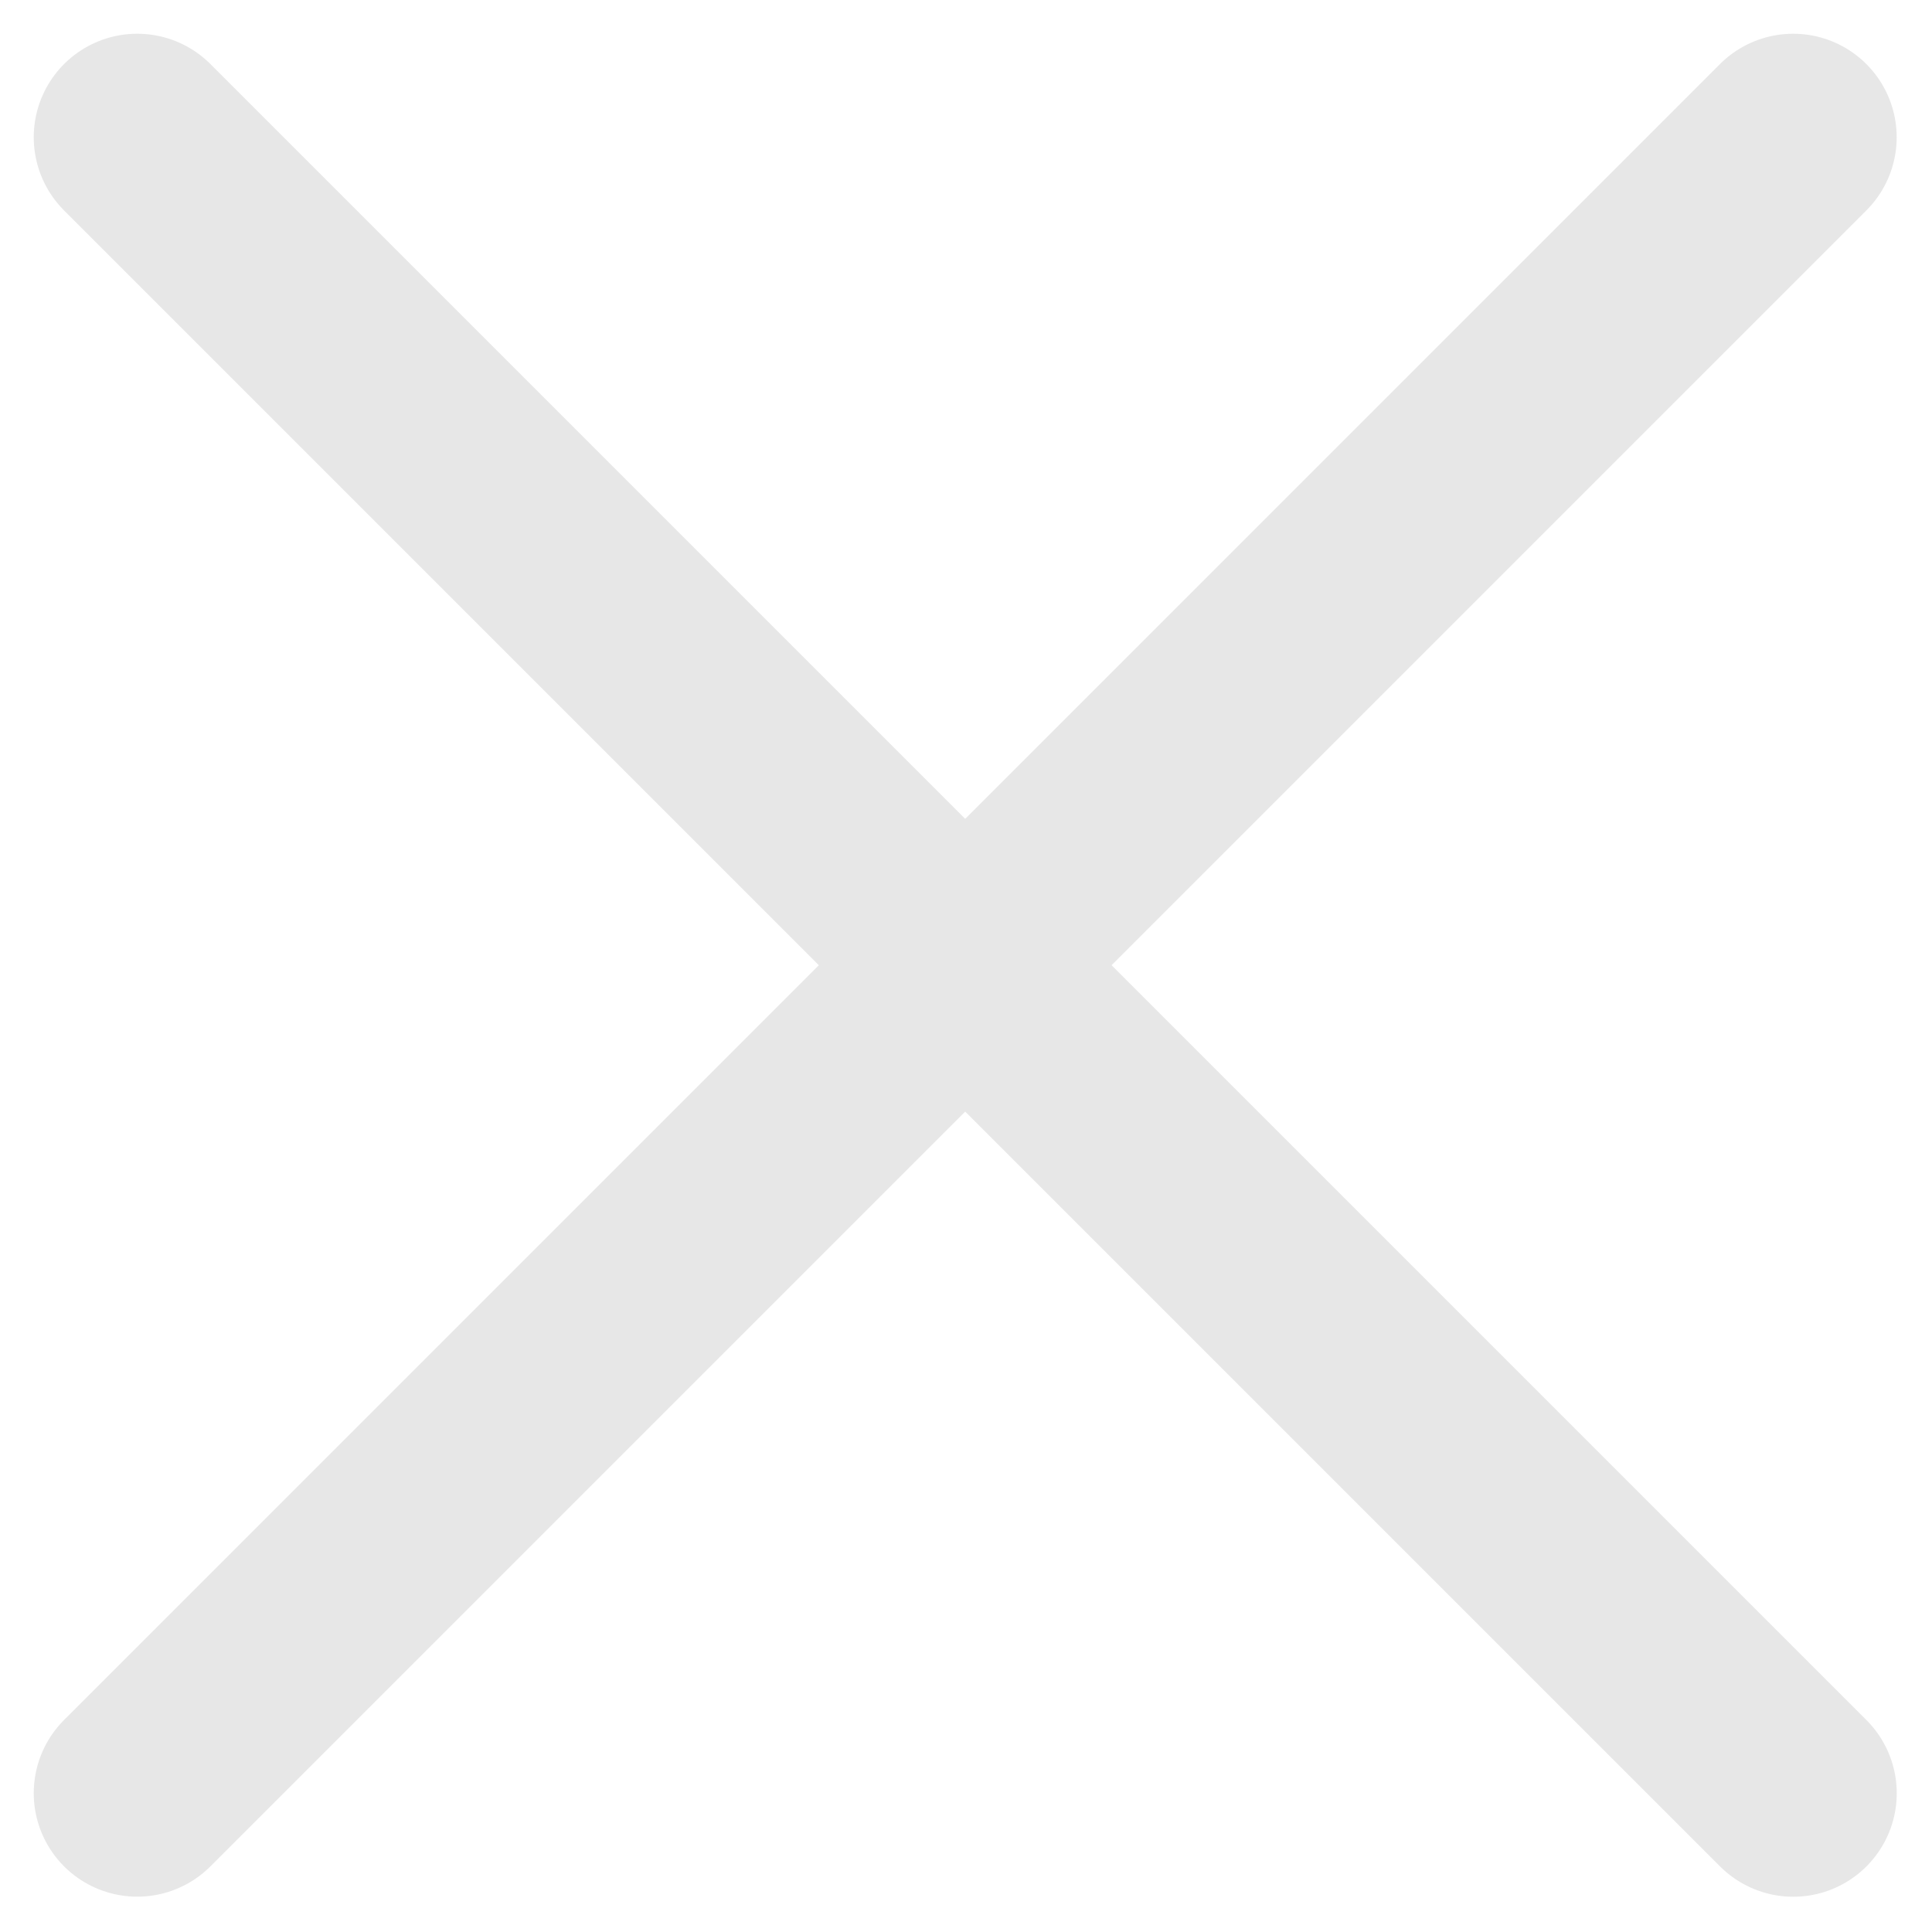<svg width="28" height="28" viewBox="0 0 28 28" fill="none" xmlns="http://www.w3.org/2000/svg">
<path d="M1.989 1.989L25.989 25.989M1.989 25.988L25.988 1.989" stroke="#E7E7E7" stroke-width="3" stroke-linecap="round"/>
</svg>
